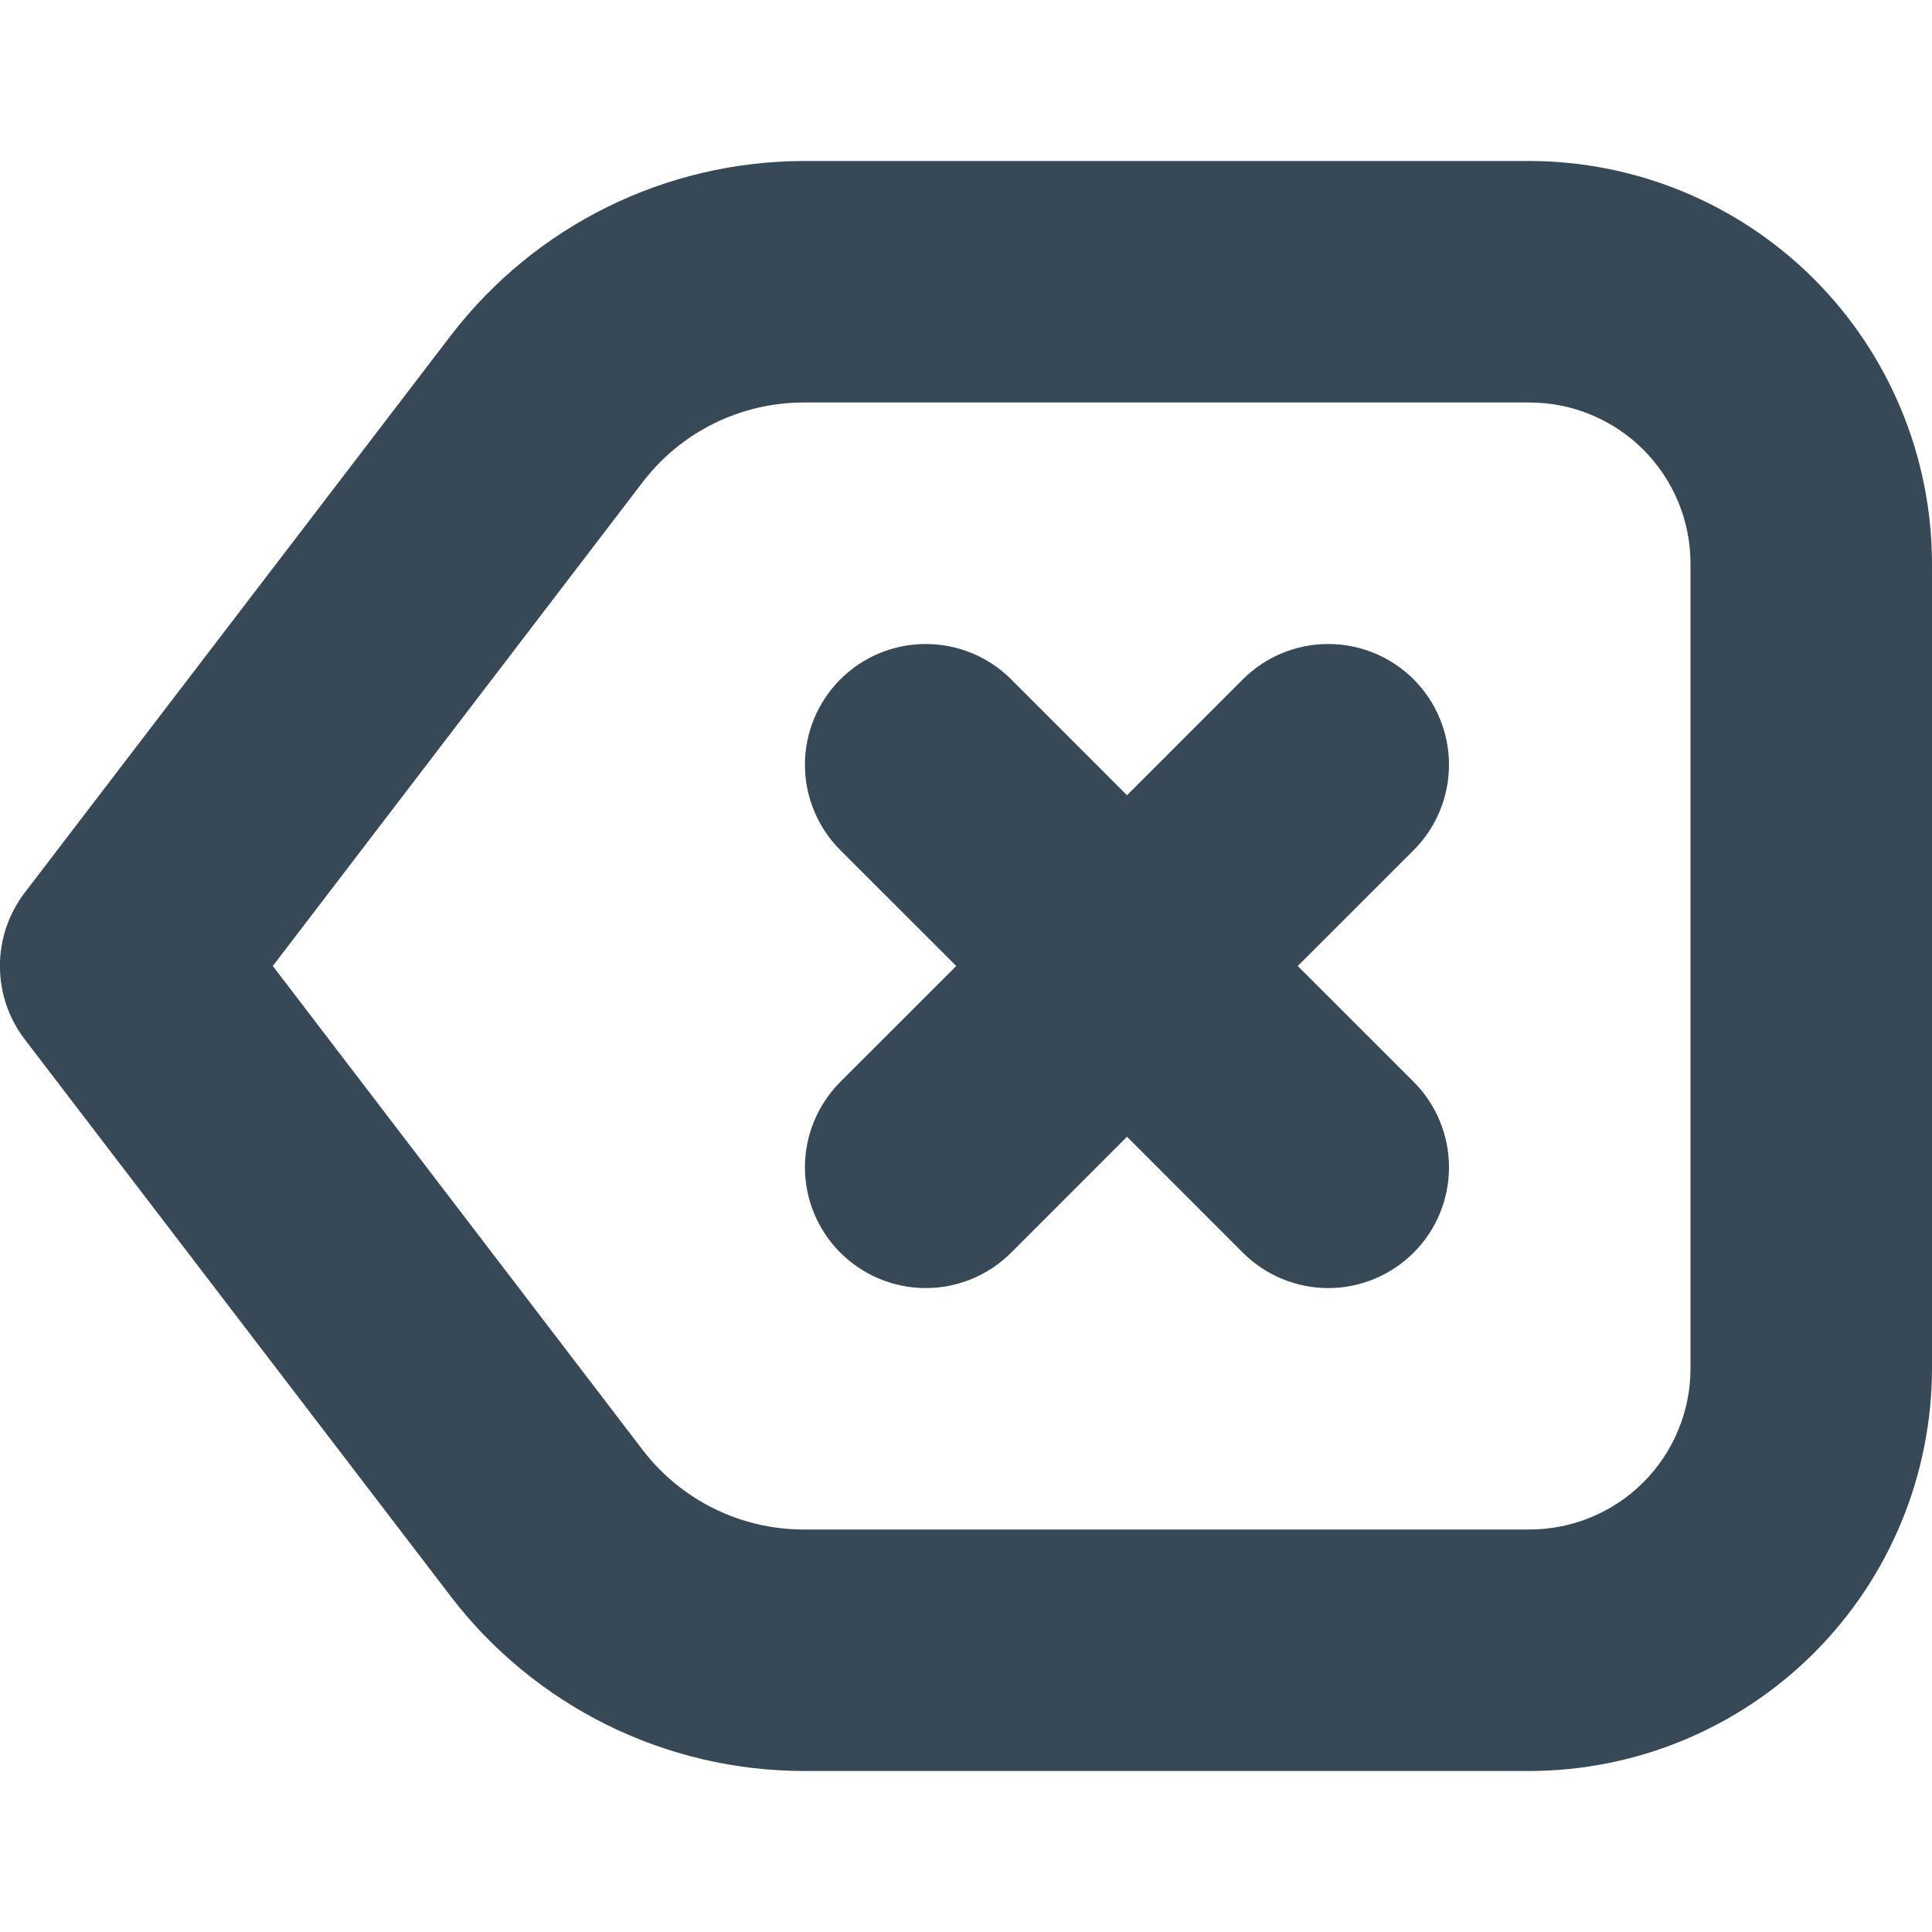 <svg width="24" height="24" viewBox="0 0 24 24" fill="none" xmlns="http://www.w3.org/2000/svg">
<g clip-path="url(#clip0_405_1586)">
<path d="M17.561 10.561L16.121 12L17.561 13.439C17.842 13.72 18 14.102 18 14.5C18 14.898 17.842 15.28 17.561 15.561C17.279 15.842 16.898 16.001 16.5 16.001C16.102 16.001 15.72 15.842 15.439 15.561L14 14.121L12.561 15.561C12.28 15.842 11.898 16.001 11.5 16.001C11.102 16.001 10.72 15.842 10.439 15.561C10.158 15.28 9.999 14.898 9.999 14.5C9.999 14.303 10.038 14.108 10.114 13.926C10.189 13.744 10.3 13.579 10.439 13.439L11.879 12L10.439 10.561C10.158 10.28 9.999 9.898 9.999 9.5C9.999 9.102 10.158 8.721 10.439 8.439C10.72 8.158 11.102 8 11.5 8C11.898 8 12.28 8.158 12.561 8.439L14 9.879L15.439 8.439C15.72 8.158 16.102 8 16.5 8C16.898 8 17.279 8.158 17.561 8.439C17.842 8.721 18 9.102 18 9.5C18 9.898 17.842 10.28 17.561 10.561ZM24 7V17C23.998 18.326 23.471 19.597 22.534 20.534C21.596 21.471 20.326 21.998 19 22H9.977C9.132 21.998 8.299 21.802 7.541 21.428C6.784 21.053 6.122 20.511 5.607 19.841L0.307 12.911C0.107 12.649 -0.001 12.329 -0.001 12C-0.001 11.671 0.107 11.351 0.307 11.089L5.607 4.159C6.122 3.49 6.784 2.947 7.541 2.573C8.299 2.198 9.132 2.003 9.977 2H19C20.326 2.002 21.596 2.529 22.534 3.466C23.471 4.404 23.998 5.675 24 7ZM21 7C21 6.47 20.789 5.961 20.414 5.586C20.039 5.211 19.53 5 19 5H9.977C9.593 5.001 9.214 5.09 8.87 5.26C8.525 5.43 8.224 5.677 7.99 5.981L3.389 12L7.989 18.019C8.223 18.323 8.525 18.57 8.869 18.74C9.214 18.91 9.593 18.999 9.977 19H19C19.53 19 20.039 18.789 20.414 18.414C20.789 18.039 21 17.531 21 17V7Z" fill="#374957"/>
</g>
<defs>
<clipPath id="clip0_405_1586">
<rect width="24" height="24" fill="white"/>
</clipPath>
</defs>
</svg>
